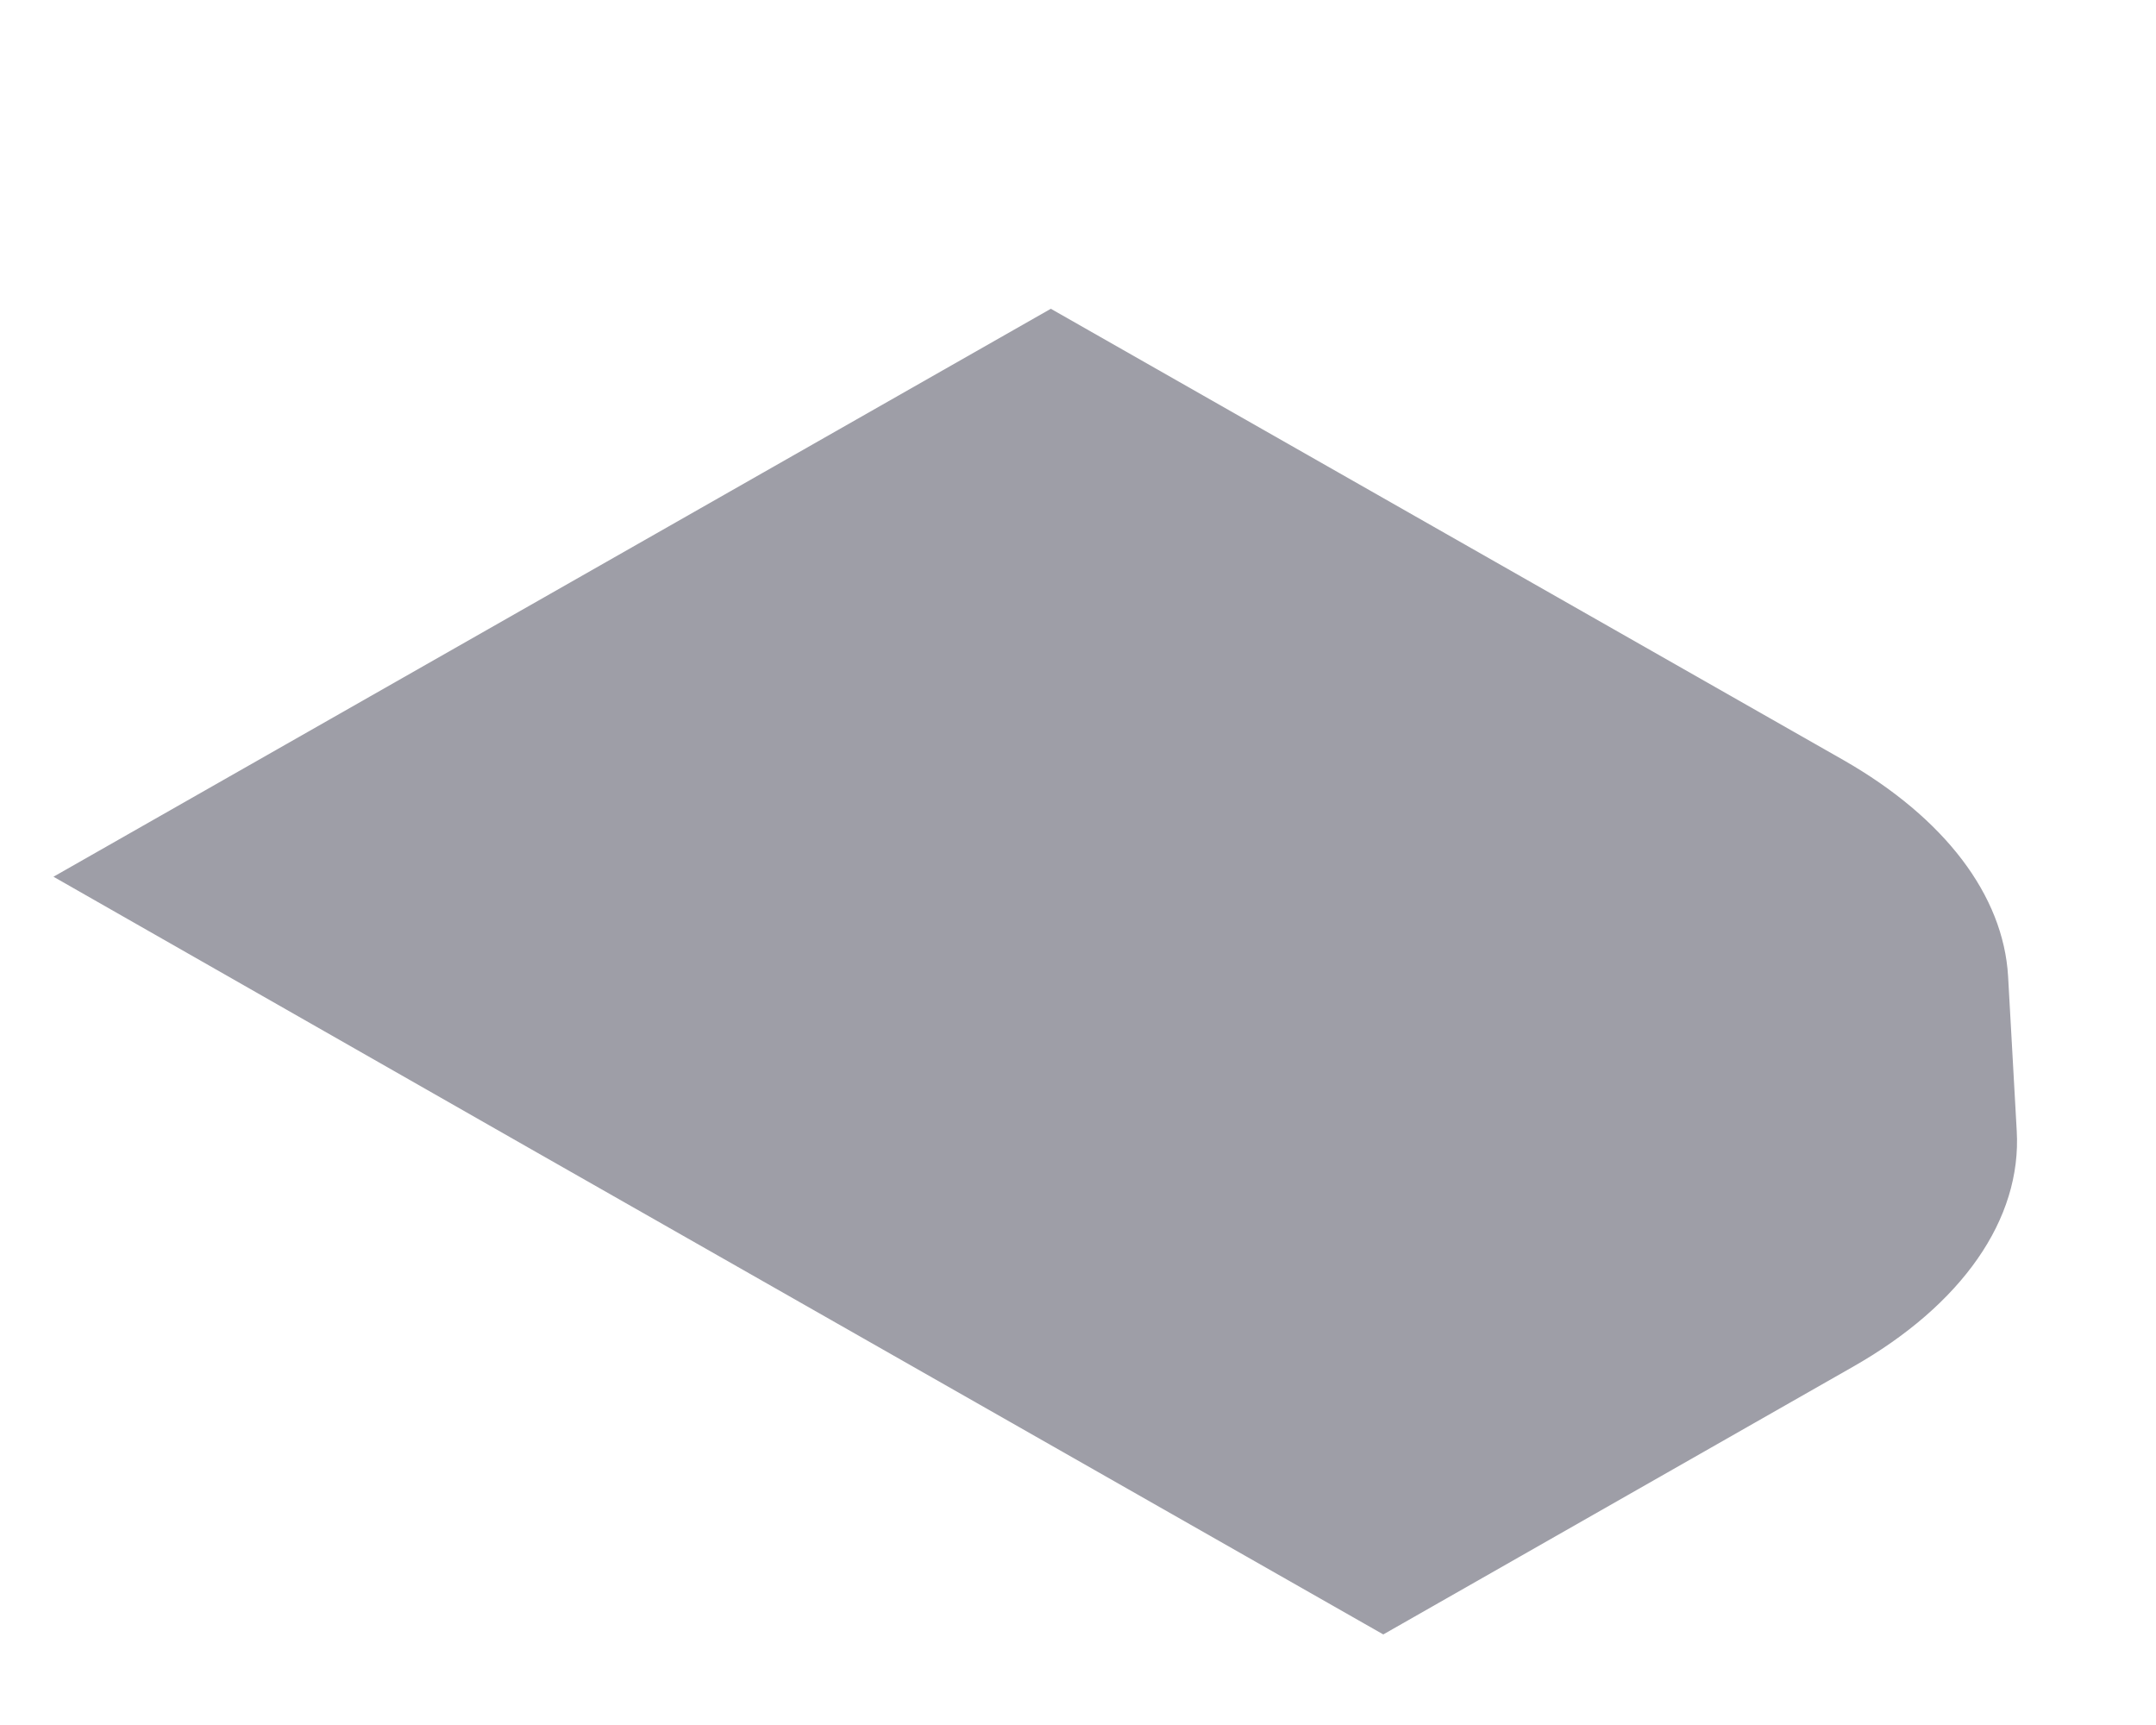 <svg width="5" height="4" viewBox="0 0 5 4" fill="none" xmlns="http://www.w3.org/2000/svg">
<path d="M1.225 2.661L0.124 2.033L2.437 0.716L4.276 1.763C4.51 1.897 4.646 2.076 4.657 2.264L4.677 2.622C4.689 2.827 4.55 3.026 4.296 3.17L3.208 3.79L1.225 2.661Z" fill="#9E9EA7"/>
</svg>
